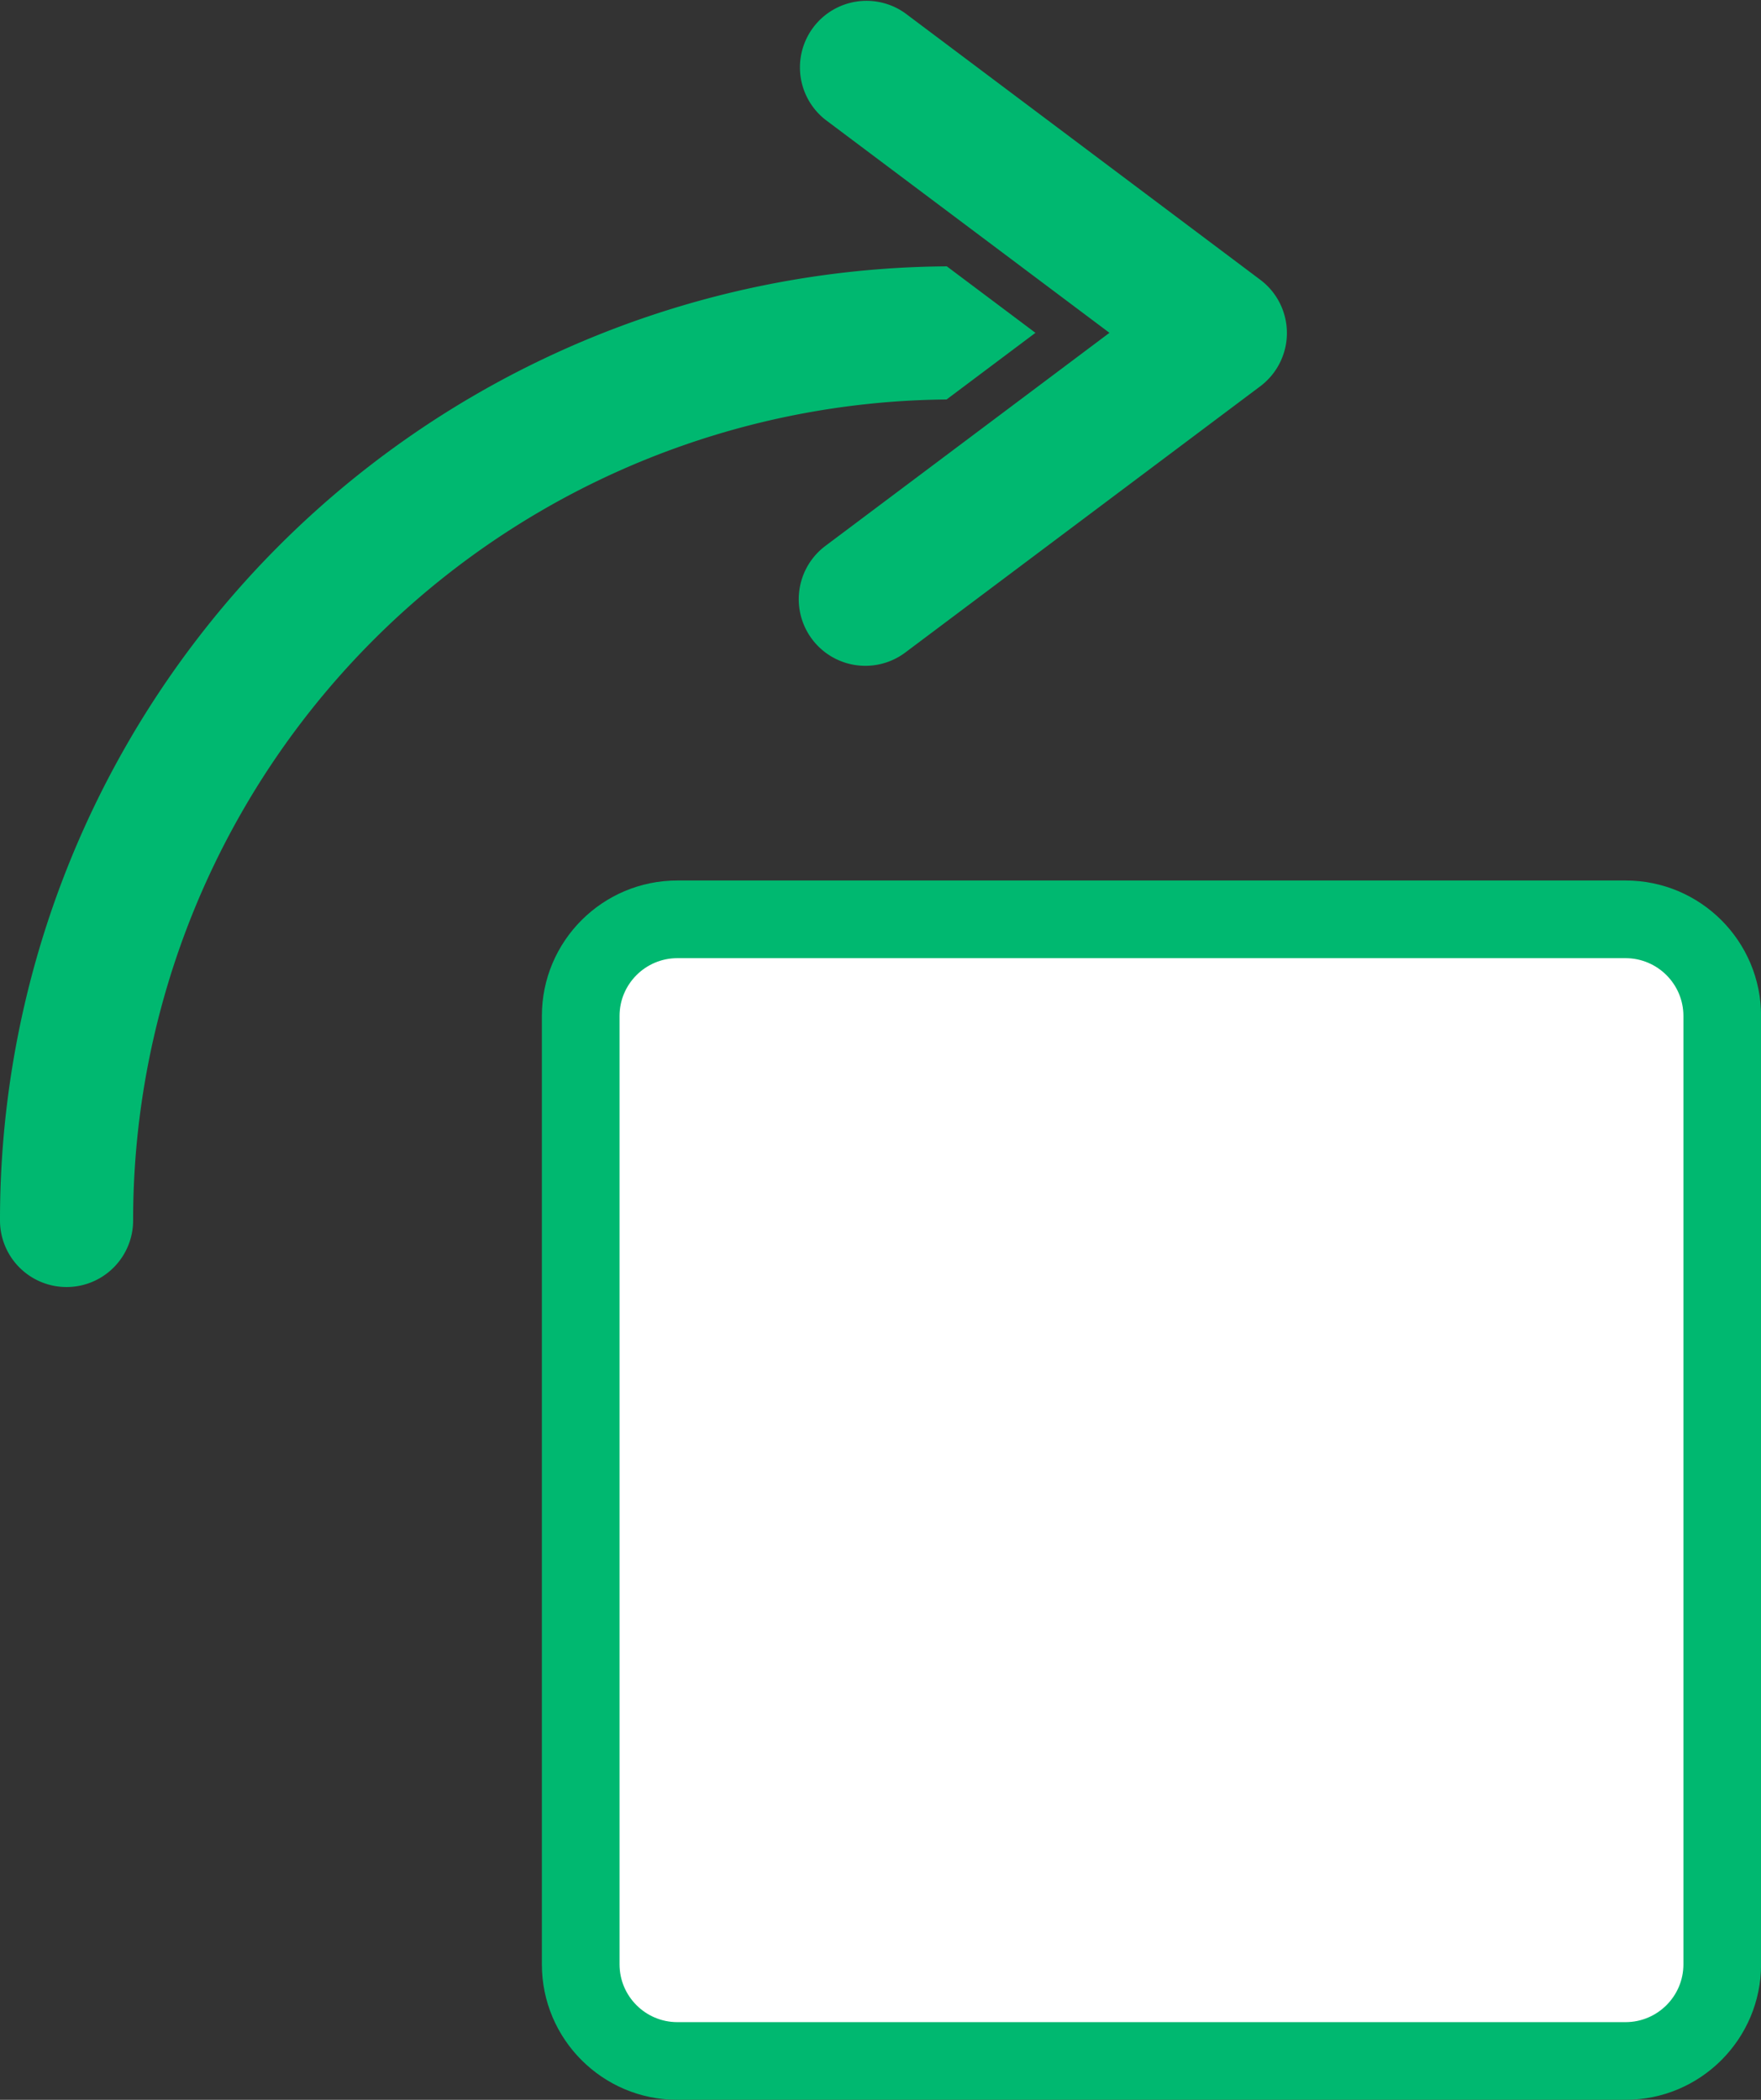 <svg id="Сгруппировать_8051" data-name="Сгруппировать 8051" xmlns="http://www.w3.org/2000/svg" width="22.674" height="27.034" viewBox="0 0 22.674 27.034">
  <rect x="0" y="0" width="22.674" height="27.034" fill="#333333" stroke="none"/>
  <g id="Сгруппировать_7752" data-name="Сгруппировать 7752" transform="translate(0 0)">
    <g id="Контур_44299" data-name="Контур 44299" transform="translate(6.977 11.336)" fill="#fff">
      <path d="M 13.953 15.198 L 1.744 15.198 C 1.058 15.198 0.5 14.64 0.5 13.954 L 0.5 1.744 C 0.5 1.058 1.058 0.5 1.744 0.5 L 13.953 0.5 C 14.639 0.5 15.198 1.058 15.198 1.744 L 15.198 13.954 C 15.198 14.64 14.639 15.198 13.953 15.198 Z" stroke="none"/>
      <path d="M 1.744 1 C 1.334 1 1 1.334 1 1.744 L 1 13.954 C 1 14.364 1.334 14.698 1.744 14.698 L 13.953 14.698 C 14.364 14.698 14.698 14.364 14.698 13.954 L 14.698 1.744 C 14.698 1.334 14.364 1 13.953 1 L 1.744 1 M 1.744 -2.86102294921875e-06 L 13.953 -2.86102294921875e-06 C 14.917 -2.86102294921875e-06 15.698 0.781 15.698 1.744 L 15.698 13.954 C 15.698 14.917 14.917 15.698 13.953 15.698 L 1.744 15.698 C 0.781 15.698 4.76837158203125e-06 14.917 4.76837158203125e-06 13.954 L 4.76837158203125e-06 1.744 C 4.76837158203125e-06 0.781 0.781 -2.86102294921875e-06 1.744 -2.86102294921875e-06 Z" stroke="none" fill="#00b870"/>
    </g>
    <path id="right" d="M36.188,29.142A10.569,10.569,0,0,0,25.714,39.712a.857.857,0,1,1-1.714,0A12.273,12.273,0,0,1,36.191,27.428l1.141.856ZM35.656,32.4l4.571-3.428a.857.857,0,0,0,0-1.371L35.656,24.17a.857.857,0,0,0-1.028,1.371l3.657,2.743-3.657,2.743A.857.857,0,0,0,35.656,32.4Z" transform="translate(-24 -23.999)" fill="#00b870"/>
  </g>
</svg>
